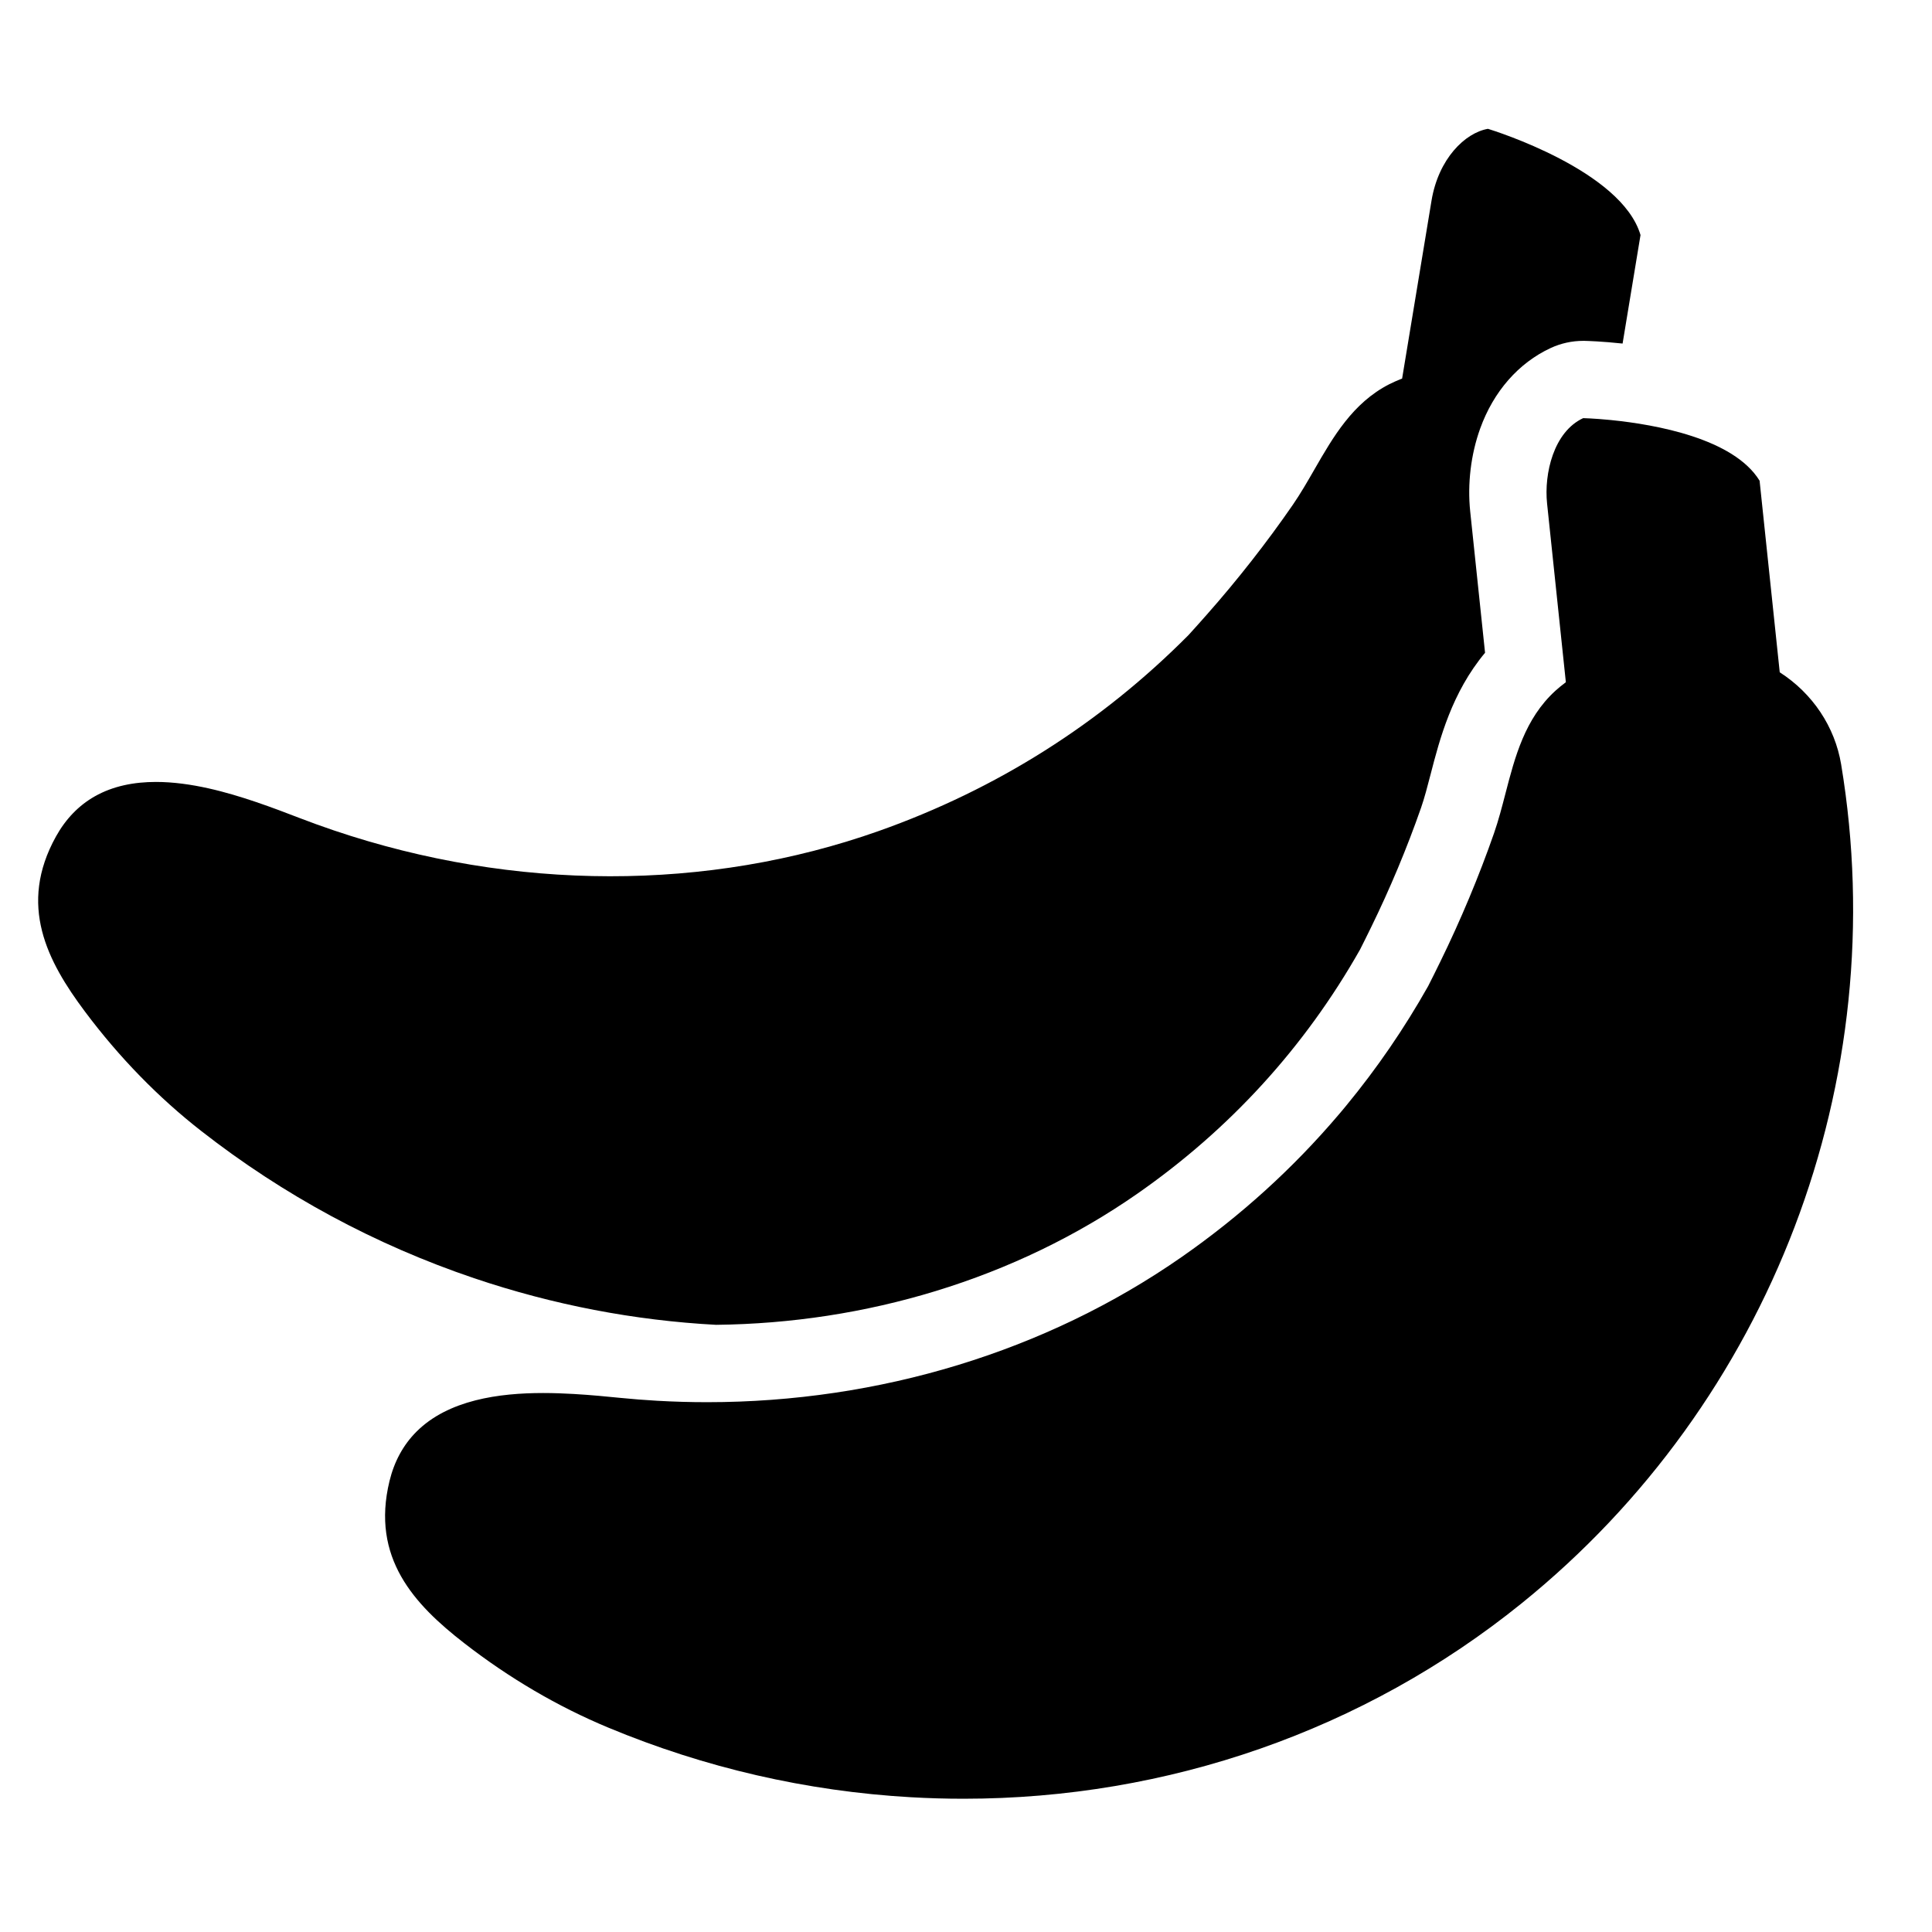 <?xml version="1.0" encoding="utf-8"?>
<!-- Generator: Adobe Illustrator 17.1.0, SVG Export Plug-In . SVG Version: 6.00 Build 0)  -->
<!DOCTYPE svg PUBLIC "-//W3C//DTD SVG 1.1//EN" "http://www.w3.org/Graphics/SVG/1.1/DTD/svg11.dtd">
<svg version="1.1" id="Capa_1" xmlns="http://www.w3.org/2000/svg" xmlns:xlink="http://www.w3.org/1999/xlink" x="0px" y="0px"
	 width="1000px" height="1000px" viewBox="0 0 1000 1000" enable-background="new 0 0 1000 1000" xml:space="preserve">
<path d="M370.633,685.727c38.85-0.433,77.05-6.291,113.612-17.46c37.916-11.583,73.077-28.56,104.505-50.458
	c47.864-33.353,86.619-75.843,115.196-126.297c1.828-3.592,3.669-7.338,5.702-11.484c9.755-19.901,18.709-41.32,25.893-61.944
	c1.757-5.042,3.309-11.025,4.954-17.37c4.722-18.211,10.945-42.208,28.167-62.844l-7.679-73.069
	c-1.505-14.311,0.323-29.569,5.146-42.964c6.907-19.185,19.873-33.996,36.507-41.703c5.273-2.443,11.011-3.706,16.815-3.706
	c0.292,0,0.583,0.003,0.875,0.01c1.308,0.029,8.818,0.237,19.523,1.385c4.198-25.405,8.824-53.402,9.28-56.169
	c-9.786-33.355-75.825-54.011-78.968-54.974c-11.82,2.044-25.621,15.453-29.216,37.217l-15.214,92.059l-0.266,0.104
	c-0.12,0.047-0.239,0.093-0.361,0.136l-0.152,0.058c-1.732,0.696-3.793,1.555-5.864,2.615c-18.922,9.68-29.031,27.248-38.809,44.237
	c-3.529,6.133-7.177,12.471-11.147,18.228c-13.306,19.295-28.66,38.9-44.403,56.696c-3.396,3.841-6.46,7.294-9.551,10.672
	c-45.396,45.723-99.354,79.85-160.39,101.447c-88.524,31.319-188.679,31.197-282.014-0.344c-5.914-1.999-11.866-4.149-17.691-6.391
	c-6.391-2.46-14.345-5.521-22.827-8.389c-14.666-4.957-33.424-10.295-51.523-10.295c-11.206,0-22.159,2.046-31.737,7.493
	c-8.25,4.692-14.983,11.662-20.011,20.716c-19.779,35.605-4.496,64.597,14.967,90.62c17.692,23.657,37.951,44.464,60.216,61.843
	c42.604,33.285,90.118,58.919,141.223,76.19C286.388,675.448,328.514,683.478,370.633,685.727z"/>
<path d="M921.189,347.979c0,0-10.042-95.532-10.425-99.157c-13.487-21.987-54.225-29.088-76.451-31.354
	c-0.166-0.017-0.335-0.035-0.499-0.051c-0.169-0.017-0.332-0.032-0.499-0.048c-8.36-0.819-13.864-0.941-13.864-0.941
	c-15.293,7.085-20.312,28.741-18.688,44.19l9.722,92.512c-0.099,0.074-0.197,0.147-0.299,0.217l-0.141,0.103
	c-1.499,1.141-3.266,2.521-5.003,4.112c-15.784,14.453-20.891,34.146-25.829,53.191c-1.773,6.837-3.606,13.906-5.901,20.492
	c-7.703,22.113-17.298,45.07-27.749,66.389c-2.249,4.588-4.281,8.722-6.375,12.815c-12.387,21.974-26.523,42.576-42.322,61.741
	c-0.657,0.797-1.311,1.596-1.973,2.388c-0.699,0.835-1.406,1.662-2.111,2.491c-23.562,27.714-50.688,52.32-81.165,73.558
	C541.489,699.491,455.122,725.769,366,725.769c-8.673,0-17.355-0.249-26.068-0.749c-6.221-0.357-12.523-0.851-18.732-1.467
	c-6.825-0.677-15.319-1.52-24.255-2.034c-4.928-0.283-10.27-0.494-15.822-0.494c-22.75,0-49.091,3.528-65.581,20.025
	c-6.775,6.779-11.463,15.364-13.932,25.517c-9.691,39.854,12.849,63.885,38.65,83.917c23.369,18.143,48.462,32.853,74.579,43.72
	c49.959,20.812,102.626,32.936,156.538,36.035c9.13,0.525,18.253,0.786,27.333,0.786c105.794,0,207.427-35.39,288.769-101.053
	c129.25-104.323,192.664-270.74,165.497-434.305C949.739,376.17,938.196,358.893,921.189,347.979z"/>
</svg>
